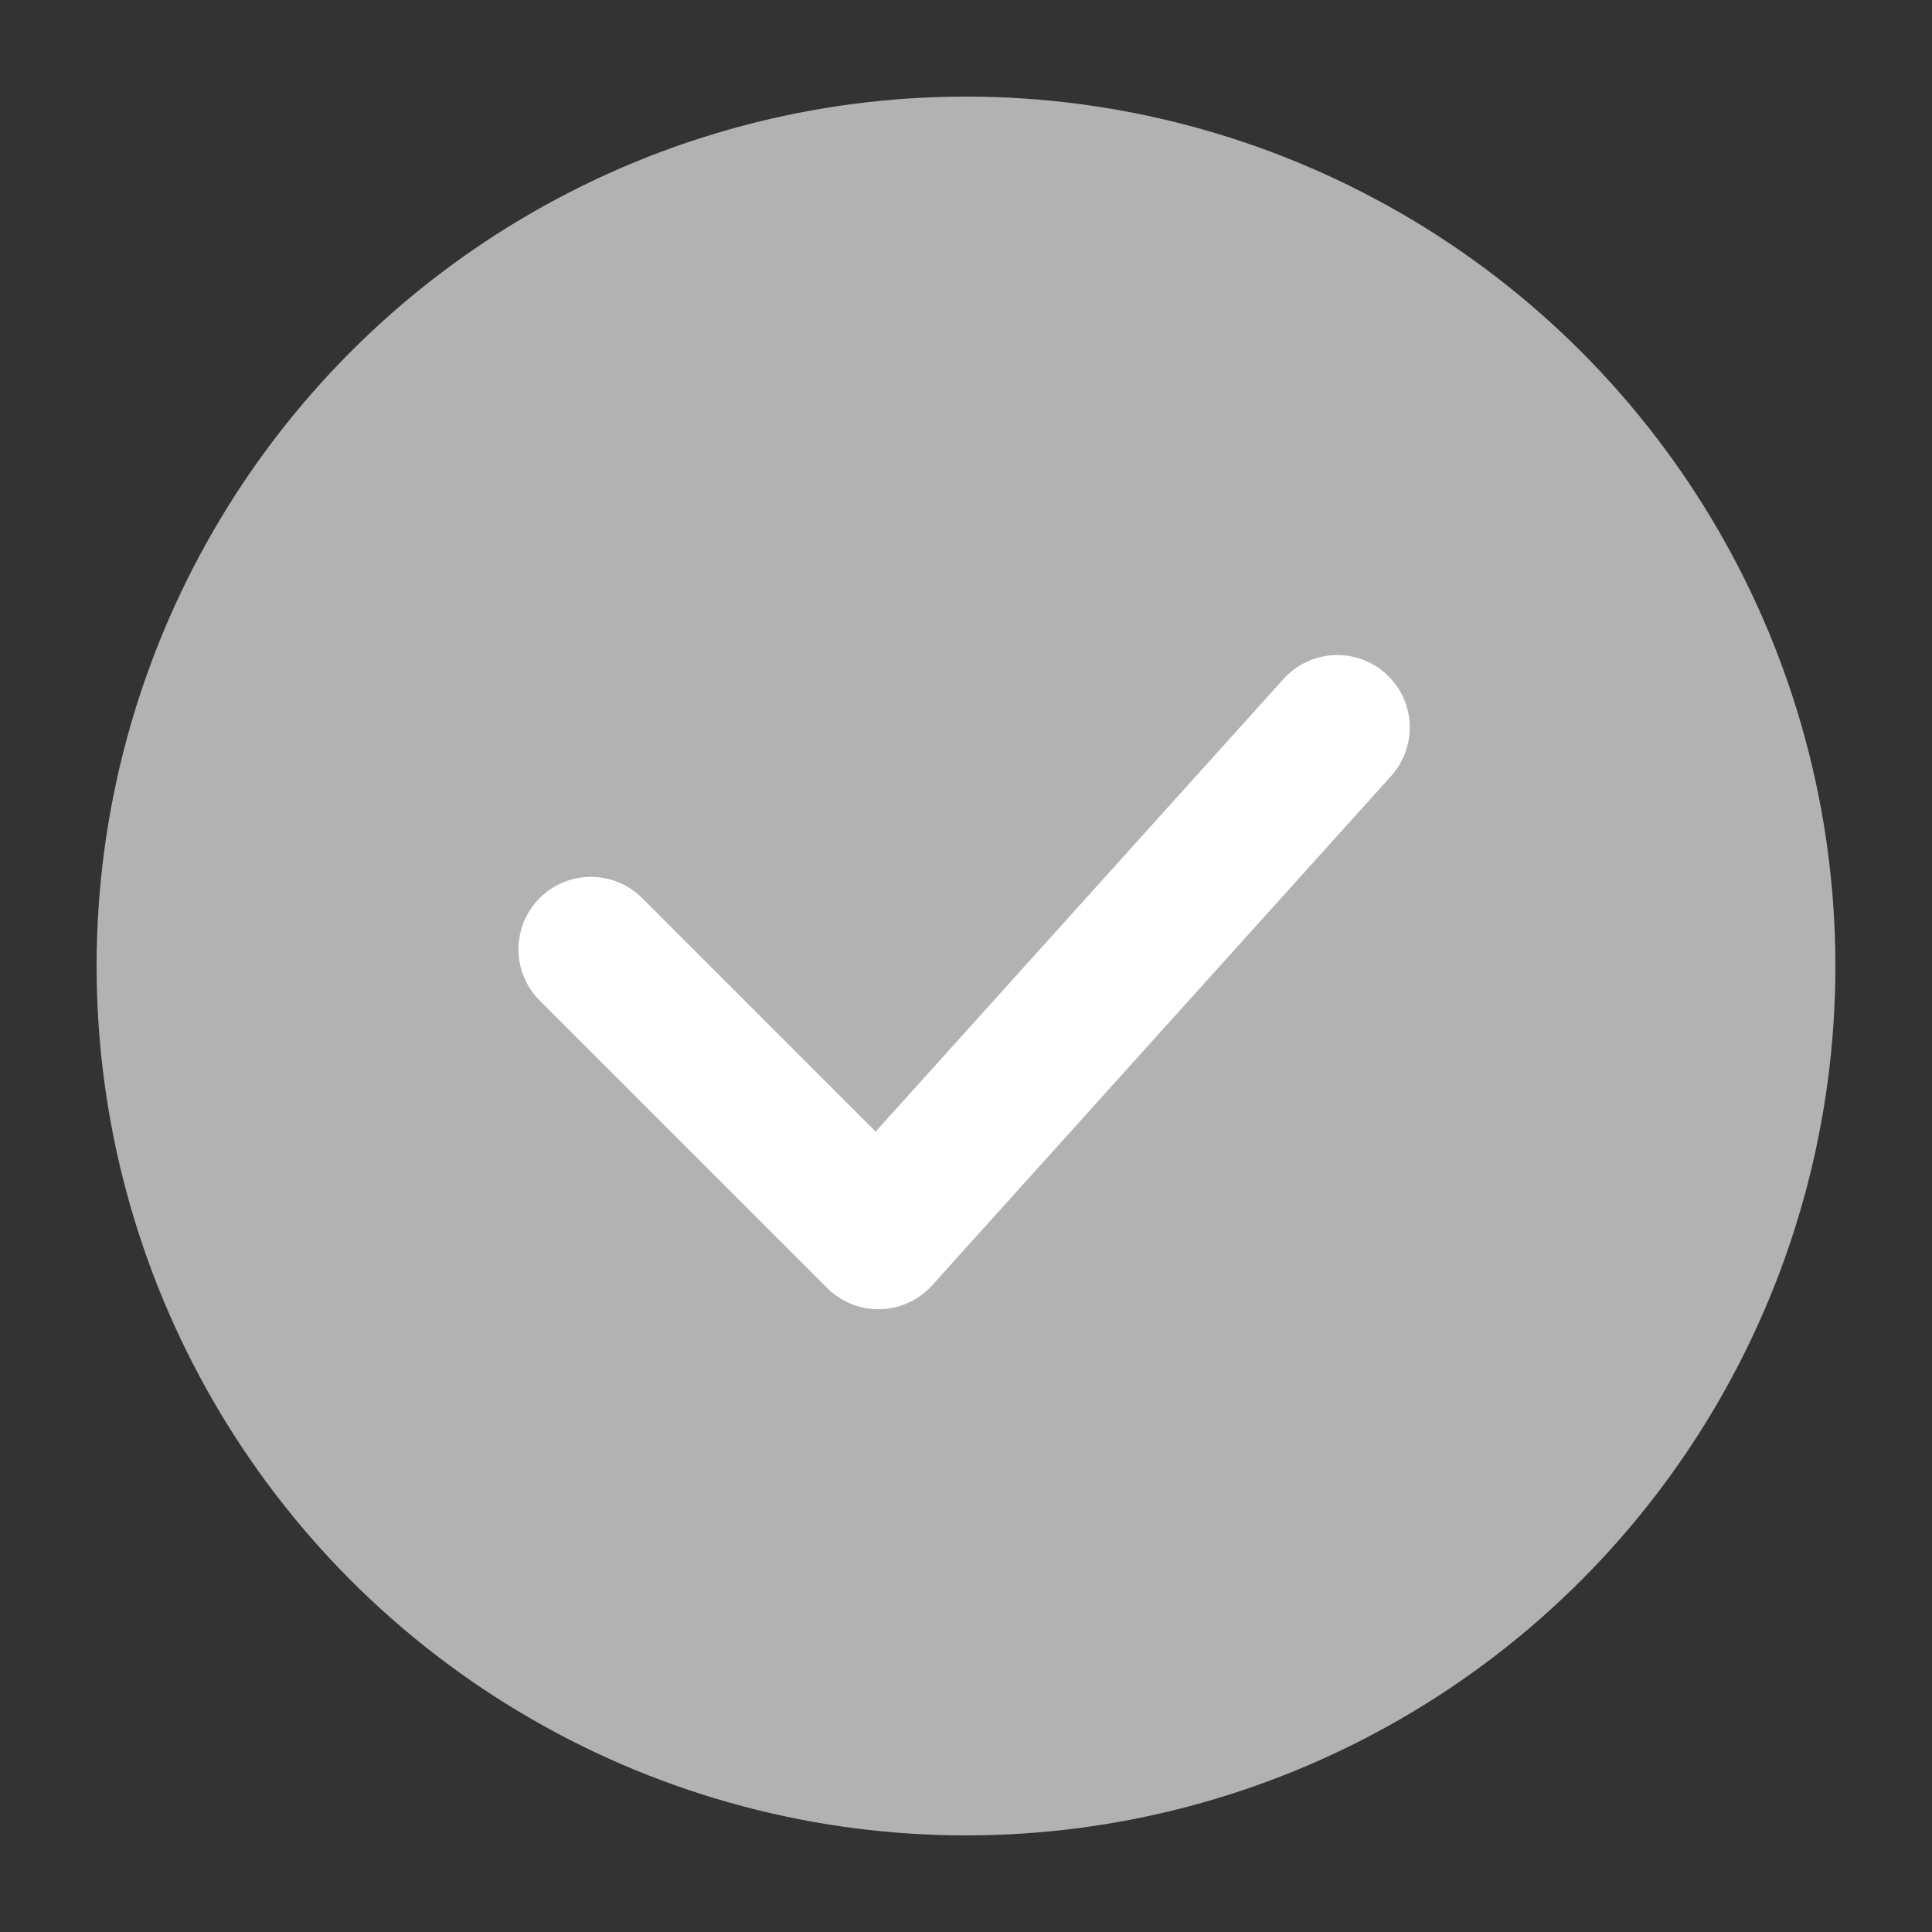 <svg xmlns="http://www.w3.org/2000/svg" width="20" height="20" viewBox="0 0 20 20">
  <rect x="0" y="0" width="20" height="20" fill="#333333" stroke="none"/>
  <defs>
    <style>
      .cls-1, .cls-3 {
        fill: none;
      }

      .cls-2 {
        fill: #b2b2b2;
      }

      .cls-3 {
        stroke: #fff;
        stroke-linecap: round;
        stroke-linejoin: round;
        stroke-width: 1.5px;
      }
    </style>
  </defs>
  <g id="그룹_35012" data-name="그룹 35012" transform="translate(-19 -502)">
    <rect id="사각형_6473" data-name="사각형 6473" class="cls-1" width="20" height="20" transform="translate(19 502)"/>
    <g id="그룹_35008" data-name="그룹 35008">
      <circle id="타원_325" data-name="타원 325" class="cls-2" cx="9" cy="9" r="9" transform="translate(20 503)"/>
      <g id="그룹_5435" data-name="그룹 5435" transform="translate(23 506)">
        <path id="패스_2283" data-name="패스 2283" class="cls-3" d="M305.917,325.879l2.976,2.976,4.751-5.272" transform="translate(-303.8 -320.052)"/>
        <rect id="사각형_3273" data-name="사각형 3273" class="cls-1" width="12" height="12" transform="translate(0 0)"/>
      </g>
    </g>
  </g>
</svg>
